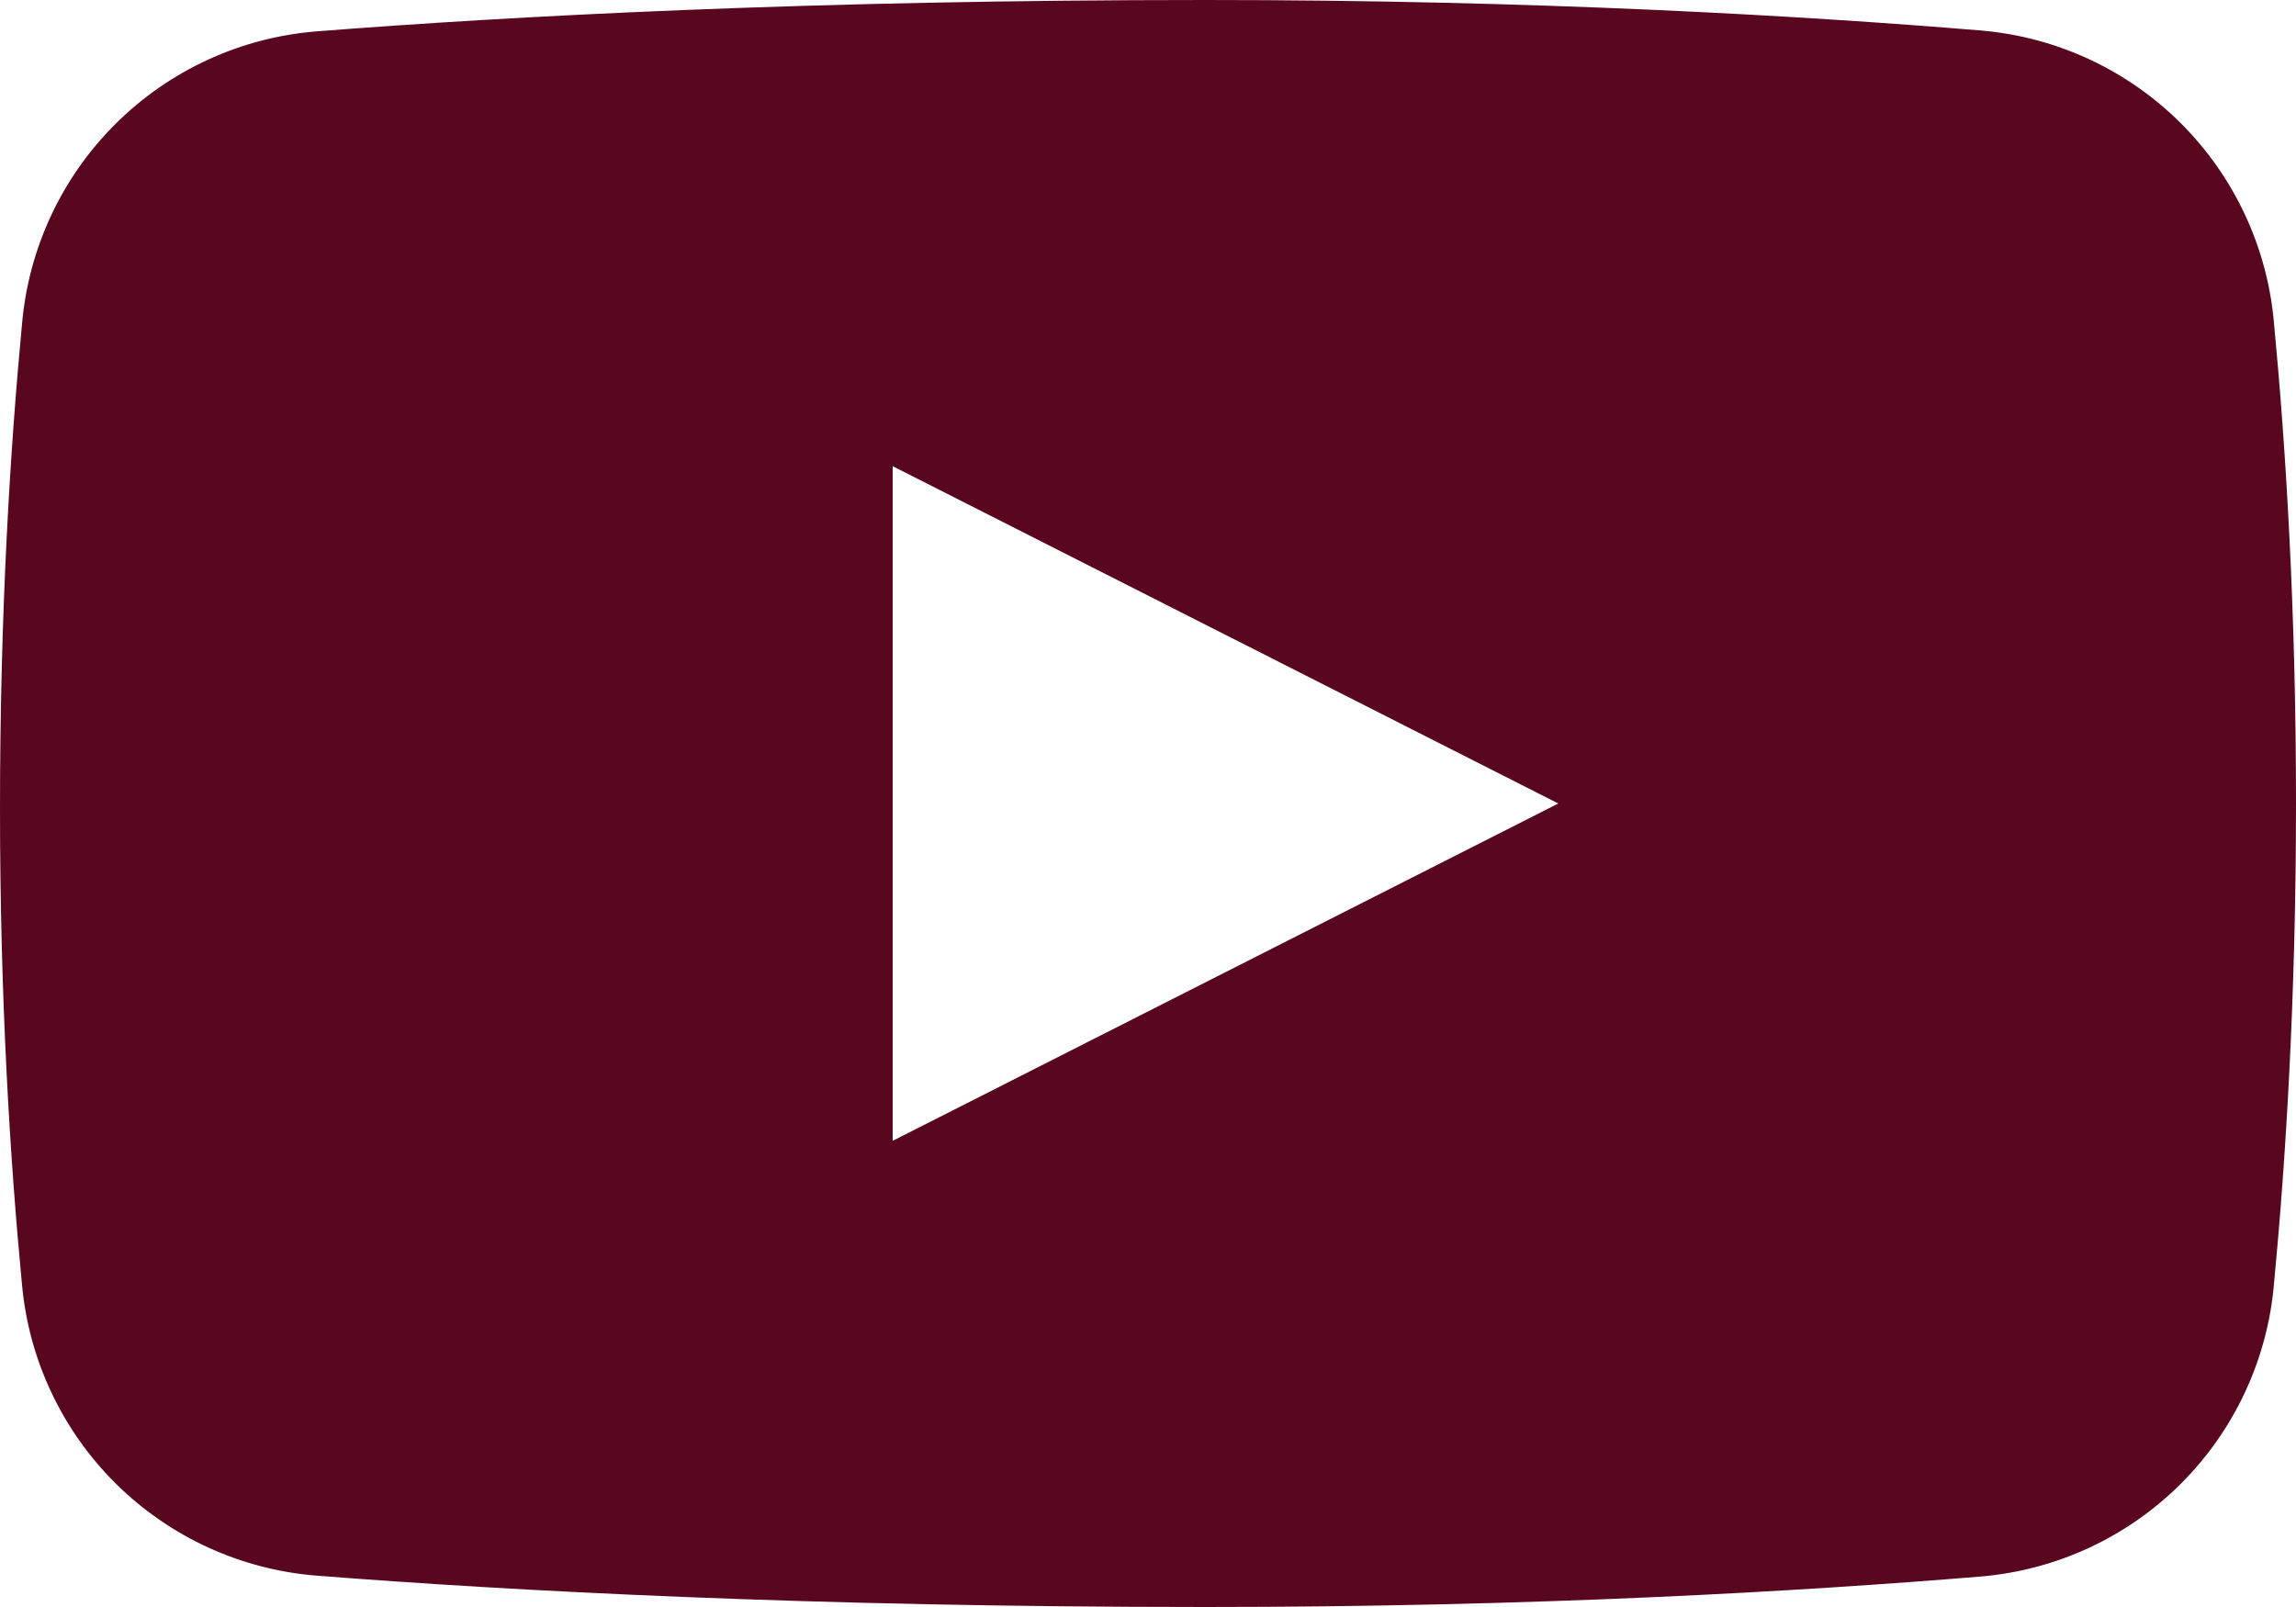 <svg width="200" height="140" viewBox="0 0 200 140" fill="none" xmlns="http://www.w3.org/2000/svg">
<path d="M198.073 28.05C197.486 21.497 194.609 15.36 189.947 10.717C185.286 6.074 179.138 3.221 172.582 2.659C156.906 1.359 133.671 0 105.001 0C70.476 0 44.415 1.411 27.566 2.733C20.98 3.262 14.793 6.104 10.1 10.756C5.408 15.407 2.512 21.569 1.925 28.15C0.894 39.002 0 53.334 0 70.423C0 87.086 0.886 101.165 1.913 111.882C2.506 118.458 5.404 124.612 10.096 129.257C14.787 133.902 20.97 136.739 27.551 137.266C44.399 138.588 70.466 140 105.001 140C133.671 140 156.906 138.641 172.582 137.34C179.138 136.779 185.286 133.926 189.947 129.283C194.609 124.64 197.486 118.503 198.073 111.95C199.105 101.155 200 86.919 200 70C200 53.081 199.105 38.845 198.073 28.05ZM77.759 99.388V40.612L135.74 70L77.759 99.388Z" fill="#59061F"/>
</svg>
